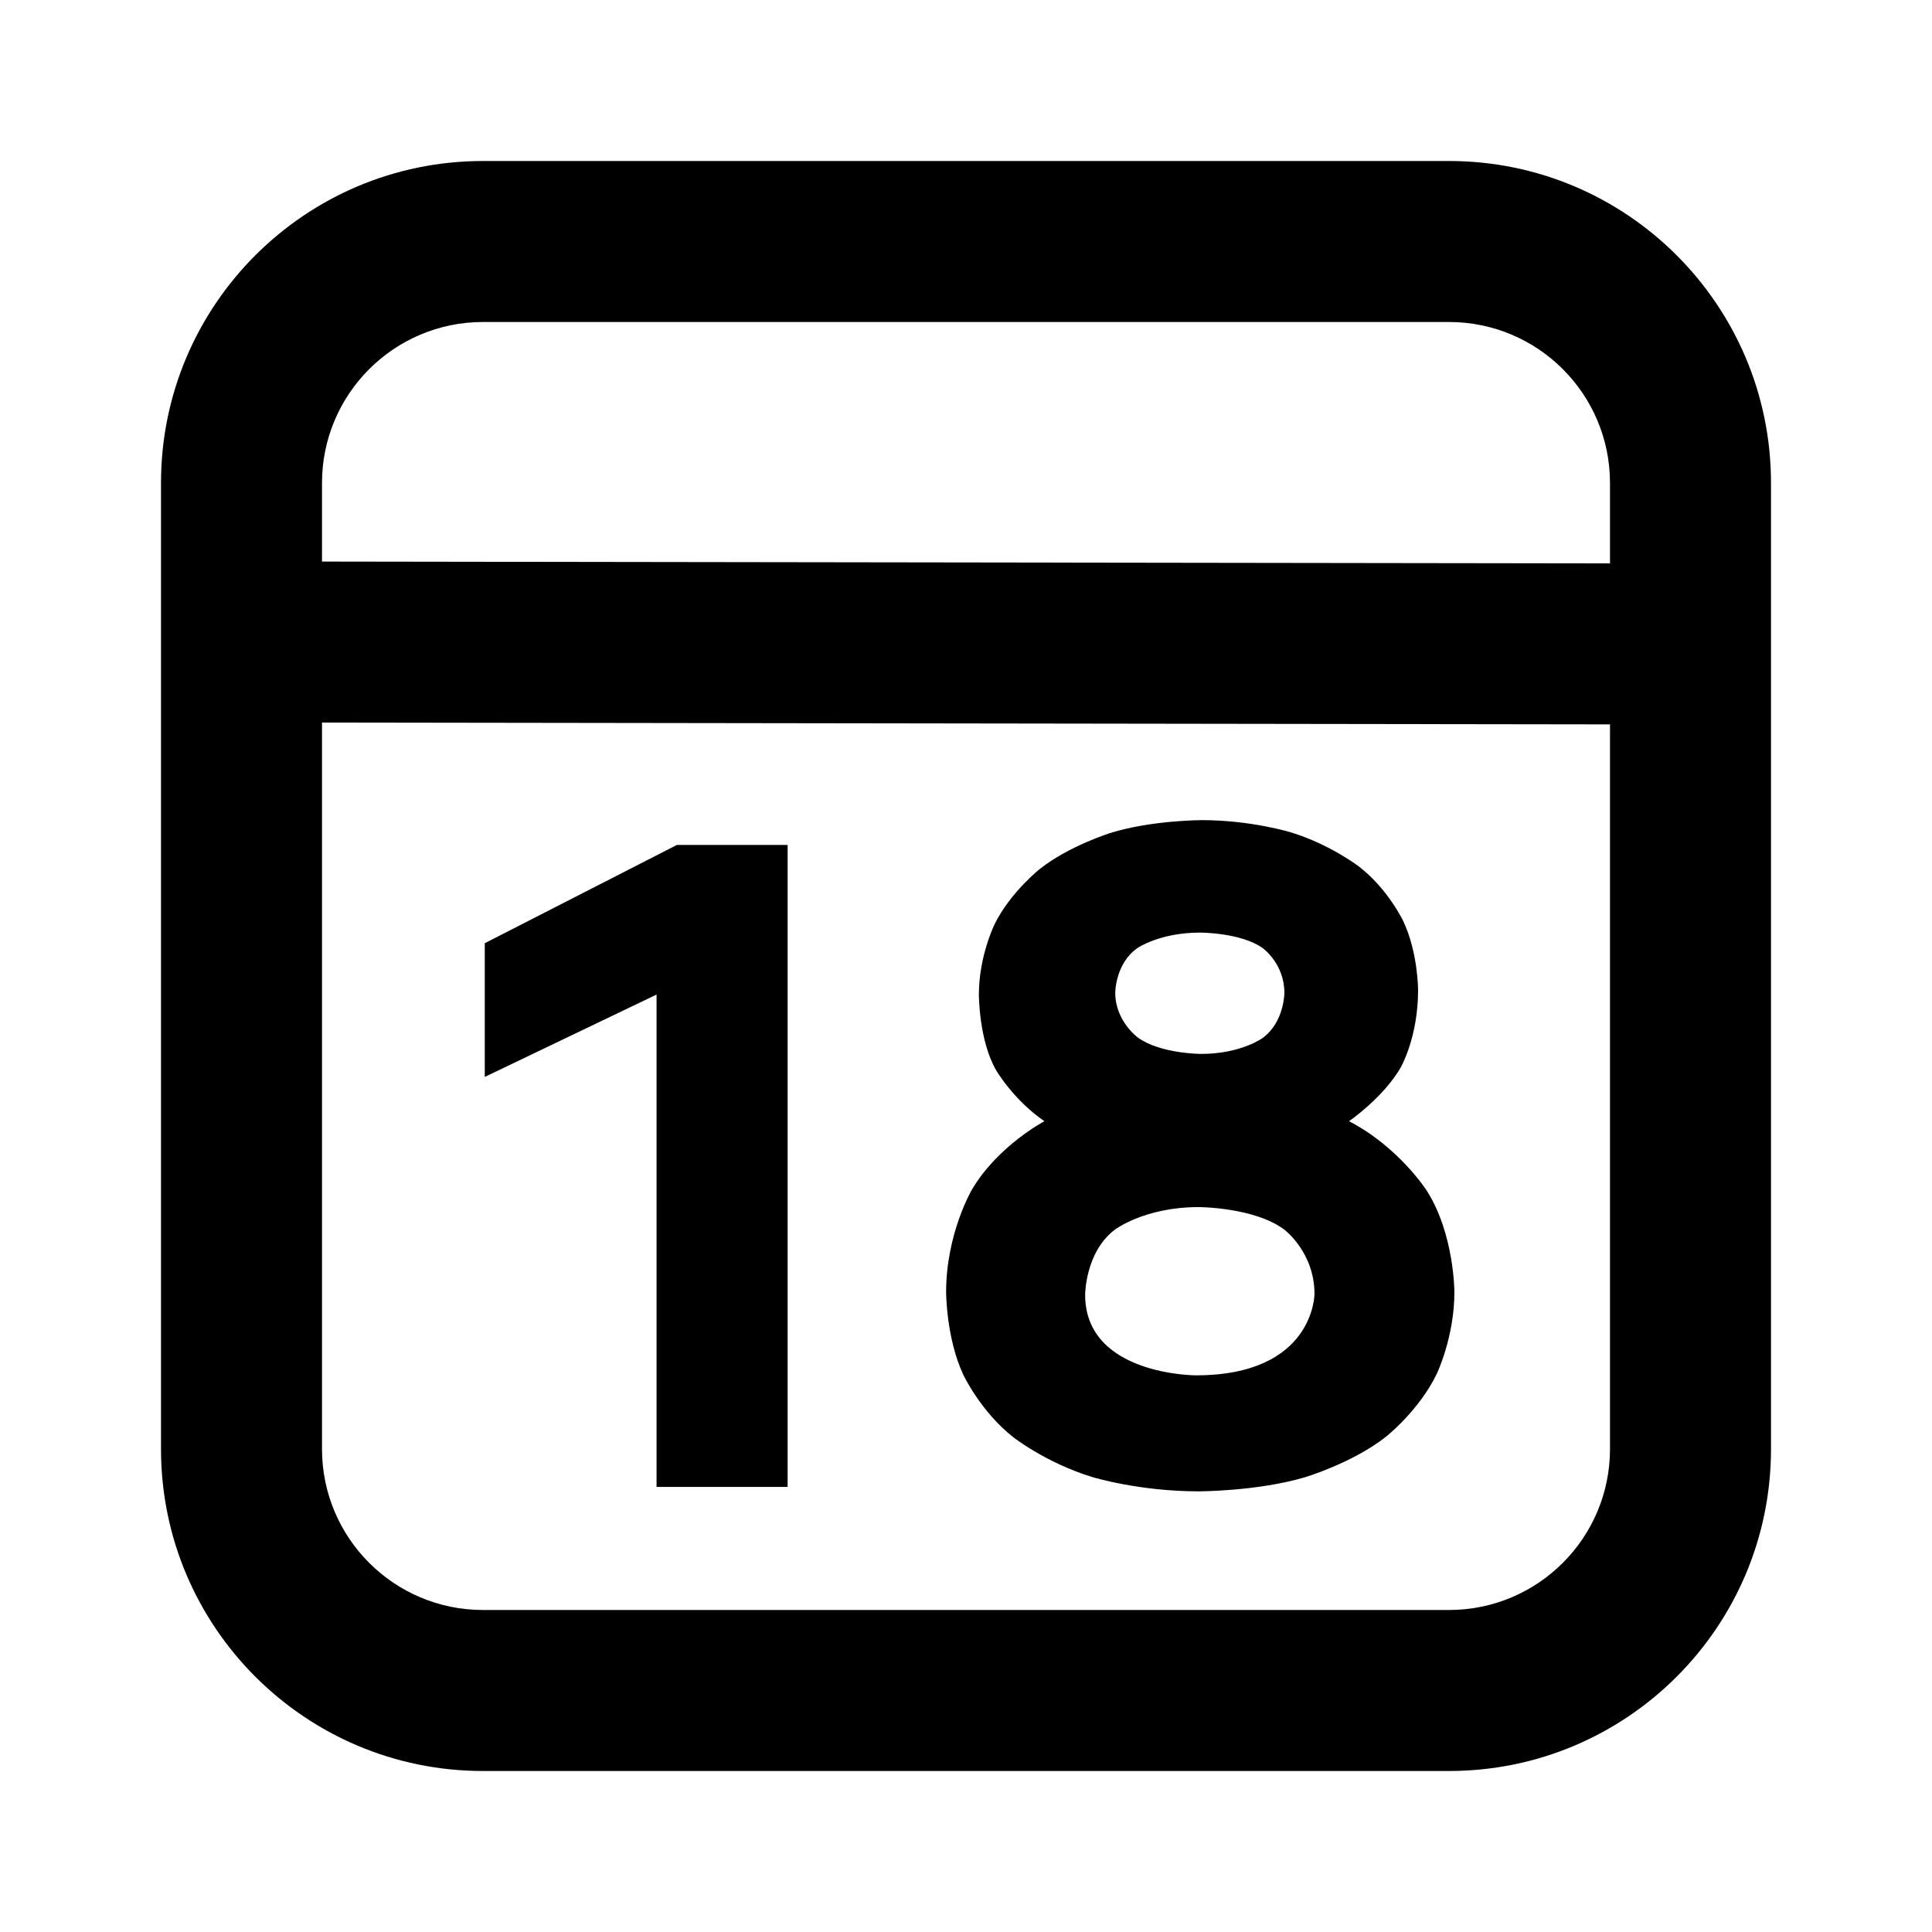 <svg xmlns="http://www.w3.org/2000/svg" xmlns:xlink="http://www.w3.org/1999/xlink" width="48" height="48" viewBox="0 0 48 48" fill="none">
<path d="M4 36L4 12C4 7.582 7.582 4 12 4L36 4C40.418 4 44 7.582 44 12L44 36C44 40.418 40.418 44 36 44L12 44C7.582 44 4 40.418 4 36ZM40 13.997L40 12C40 9.791 38.209 8 36 8L12 8C9.791 8 8 9.791 8 12L8 13.952L40 13.997ZM8 17.952L40 17.997L40 36C40 38.209 38.209 40 36 40L12 40C9.791 40 8 38.209 8 36L8 17.952ZM35.441 29.572C35.441 29.572 34.748 28.494 33.516 27.856C33.516 27.856 34.352 27.284 34.792 26.536C34.792 26.536 35.232 25.788 35.232 24.6C35.232 24.6 35.232 23.654 34.858 22.873C34.858 22.873 34.484 22.092 33.78 21.542C33.78 21.542 33.076 20.992 32.086 20.684C32.086 20.684 31.096 20.376 29.864 20.376C29.864 20.376 28.61 20.376 27.587 20.695C27.587 20.695 26.564 21.014 25.838 21.586C25.838 21.586 25.112 22.158 24.716 22.95C24.716 22.95 24.32 23.742 24.32 24.71C24.32 24.71 24.32 25.854 24.749 26.591C24.749 26.591 25.178 27.328 25.948 27.856C25.948 27.856 24.782 28.472 24.144 29.561C24.144 29.561 23.506 30.65 23.506 32.102C23.506 32.102 23.506 33.246 23.935 34.159C23.935 34.159 24.364 35.072 25.178 35.71C25.178 35.71 25.992 36.348 27.147 36.7C27.147 36.7 28.302 37.052 29.776 37.052C29.776 37.052 31.25 37.052 32.427 36.7C32.427 36.7 33.604 36.348 34.429 35.699C34.429 35.699 35.254 35.05 35.694 34.137C35.694 34.137 36.134 33.224 36.134 32.102C36.134 32.102 36.134 30.65 35.441 29.572ZM16.312 24.71L16.312 36.942L19.568 36.942L19.568 20.992L16.818 20.992L12.044 23.434L12.044 26.756L16.312 24.71ZM28.269 25.777C28.269 25.777 27.708 25.37 27.708 24.666C27.708 24.666 27.708 23.94 28.258 23.555C28.258 23.555 28.808 23.17 29.82 23.17C29.82 23.17 30.832 23.17 31.371 23.555C31.371 23.555 31.91 23.94 31.91 24.666C31.91 24.666 31.91 25.392 31.371 25.788C31.371 25.788 30.832 26.184 29.842 26.184C29.842 26.184 28.83 26.184 28.269 25.777ZM31.91 30.551C31.91 30.551 32.658 31.112 32.658 32.146C32.658 32.146 32.658 34.17 29.71 34.17C29.71 34.17 26.96 34.17 26.96 32.168C26.96 32.168 26.96 31.112 27.697 30.551C27.697 30.551 28.434 29.99 29.776 29.99C29.776 29.99 31.162 29.99 31.91 30.551Z" fill-rule="evenodd"  fill="#000000" >
</path>
</svg>
